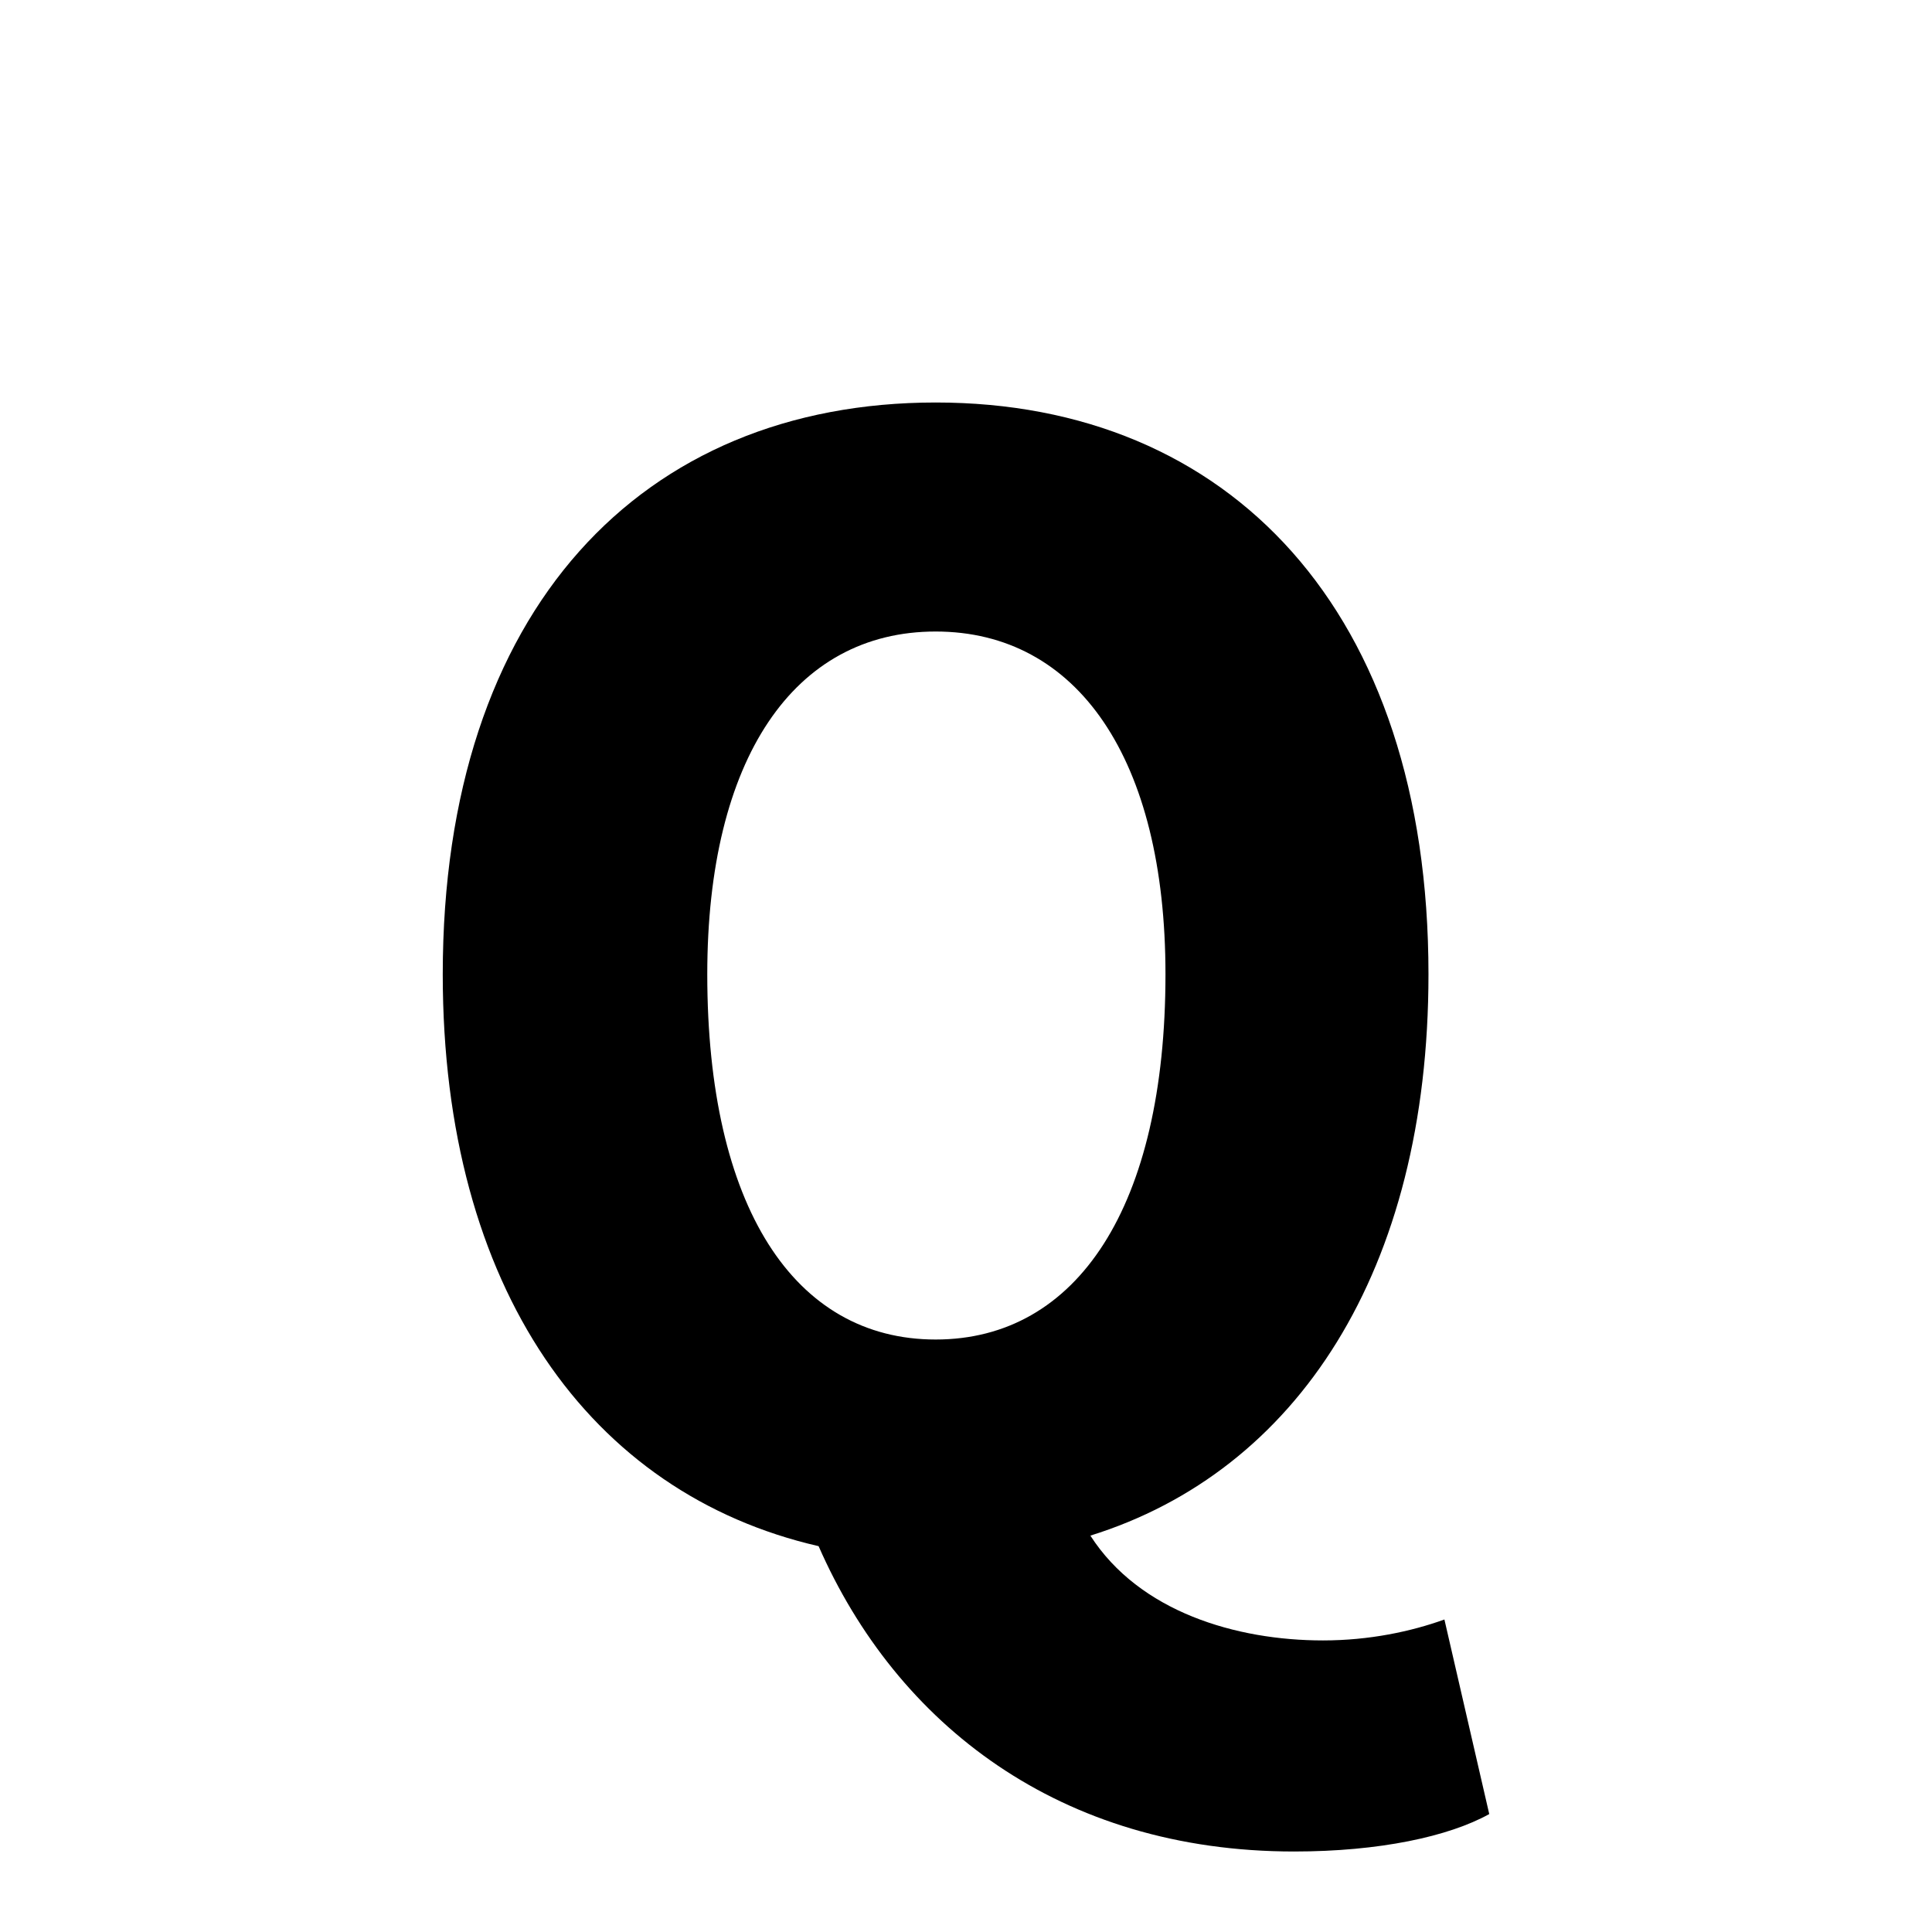 <svg xmlns="http://www.w3.org/2000/svg" width="24" height="24" viewBox="0 0 24 24">
    <path d="M16.076 23c1.06 0 1.921-.186 2.424-.465l-.557-2.417c-.413.149-.933.26-1.508.26-1.077 0-2.28-.353-2.89-1.302 2.567-.8 4.2-3.29 4.2-6.973C17.746 7.585 15.269 5 11.624 5S5.5 7.566 5.5 12.103c0 3.905 1.831 6.453 4.669 7.104.97 2.212 2.998 3.793 5.907 3.793zm-4.453-6.36c-1.76 0-2.837-1.654-2.837-4.537 0-2.677 1.077-4.258 2.837-4.258 1.76 0 2.855 1.58 2.855 4.258 0 2.883-1.095 4.537-2.855 4.537z"/>
</svg>
